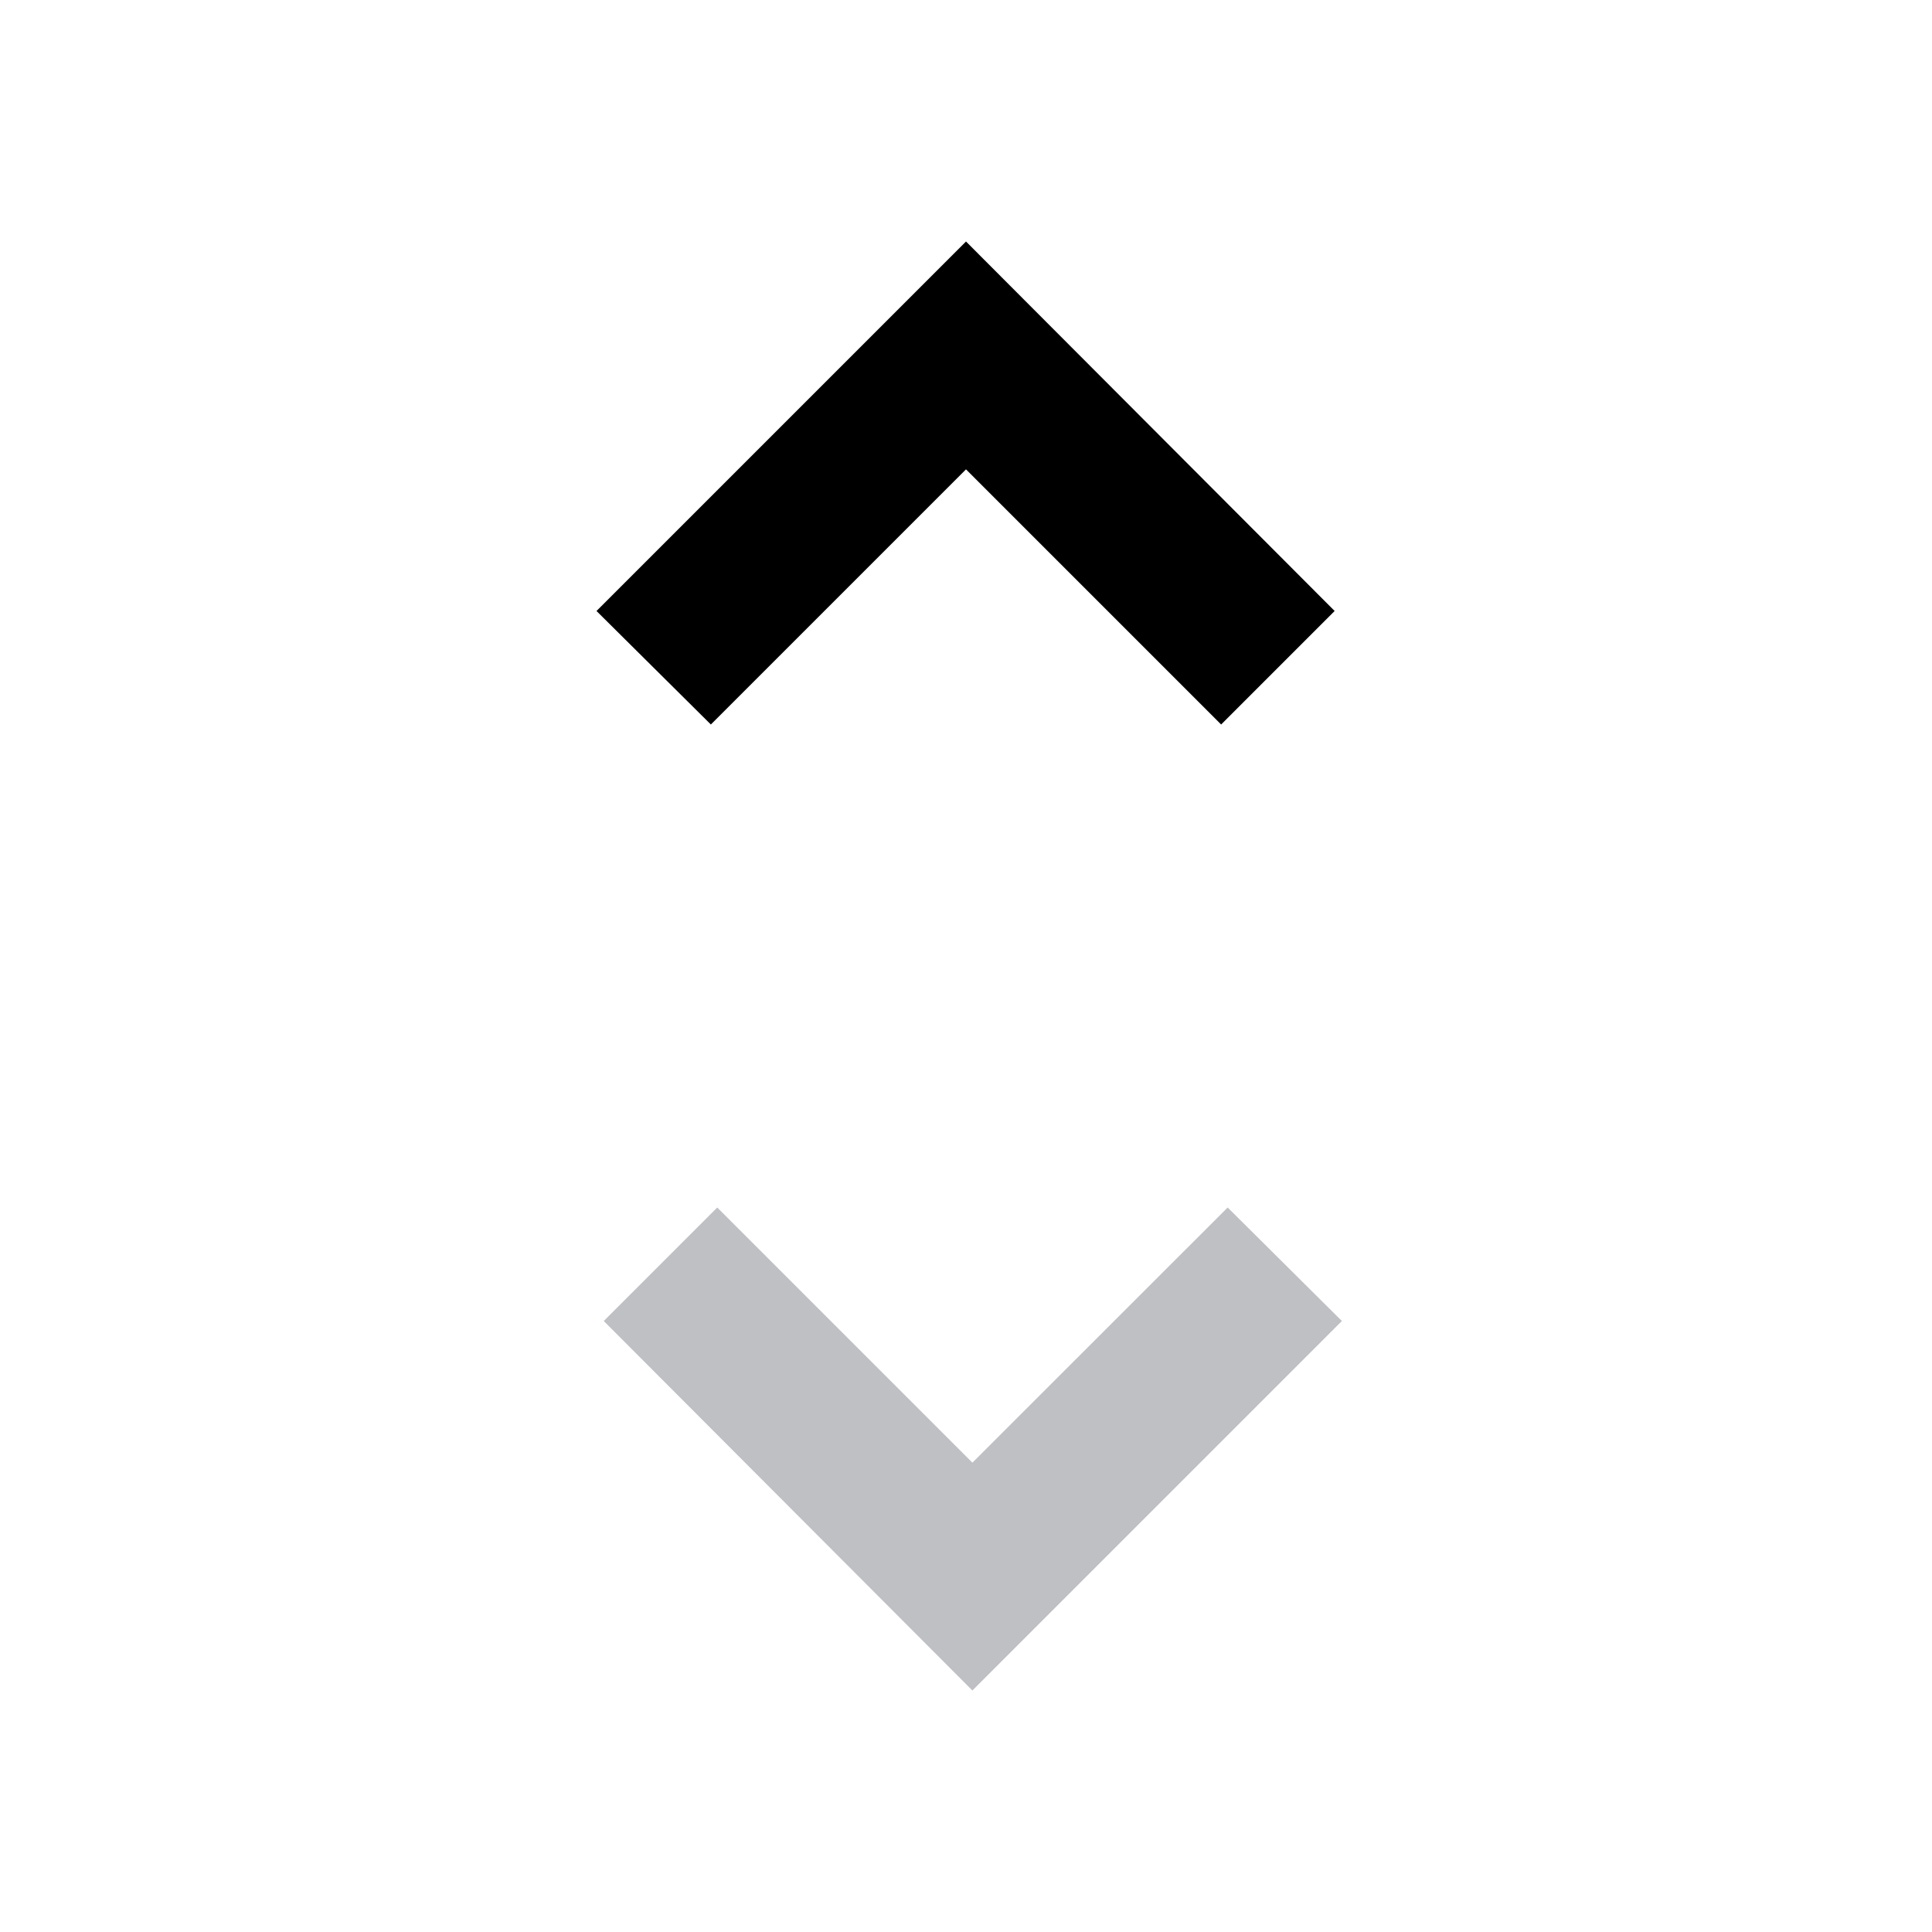 <svg xmlns="http://www.w3.org/2000/svg" fill="none" viewBox="0 0 16 16">
  <path fill="currentColor" d="M8 3.887 10.113 6l.94-.94L8 2 4.94 5.06l.947.94L8 3.887Z"/>
  <path fill="#BFC0C4" d="M8.053 12.113 5.94 10l-.94.94L8.053 14l3.06-3.06-.946-.94-2.114 2.113Z"/>
</svg>
